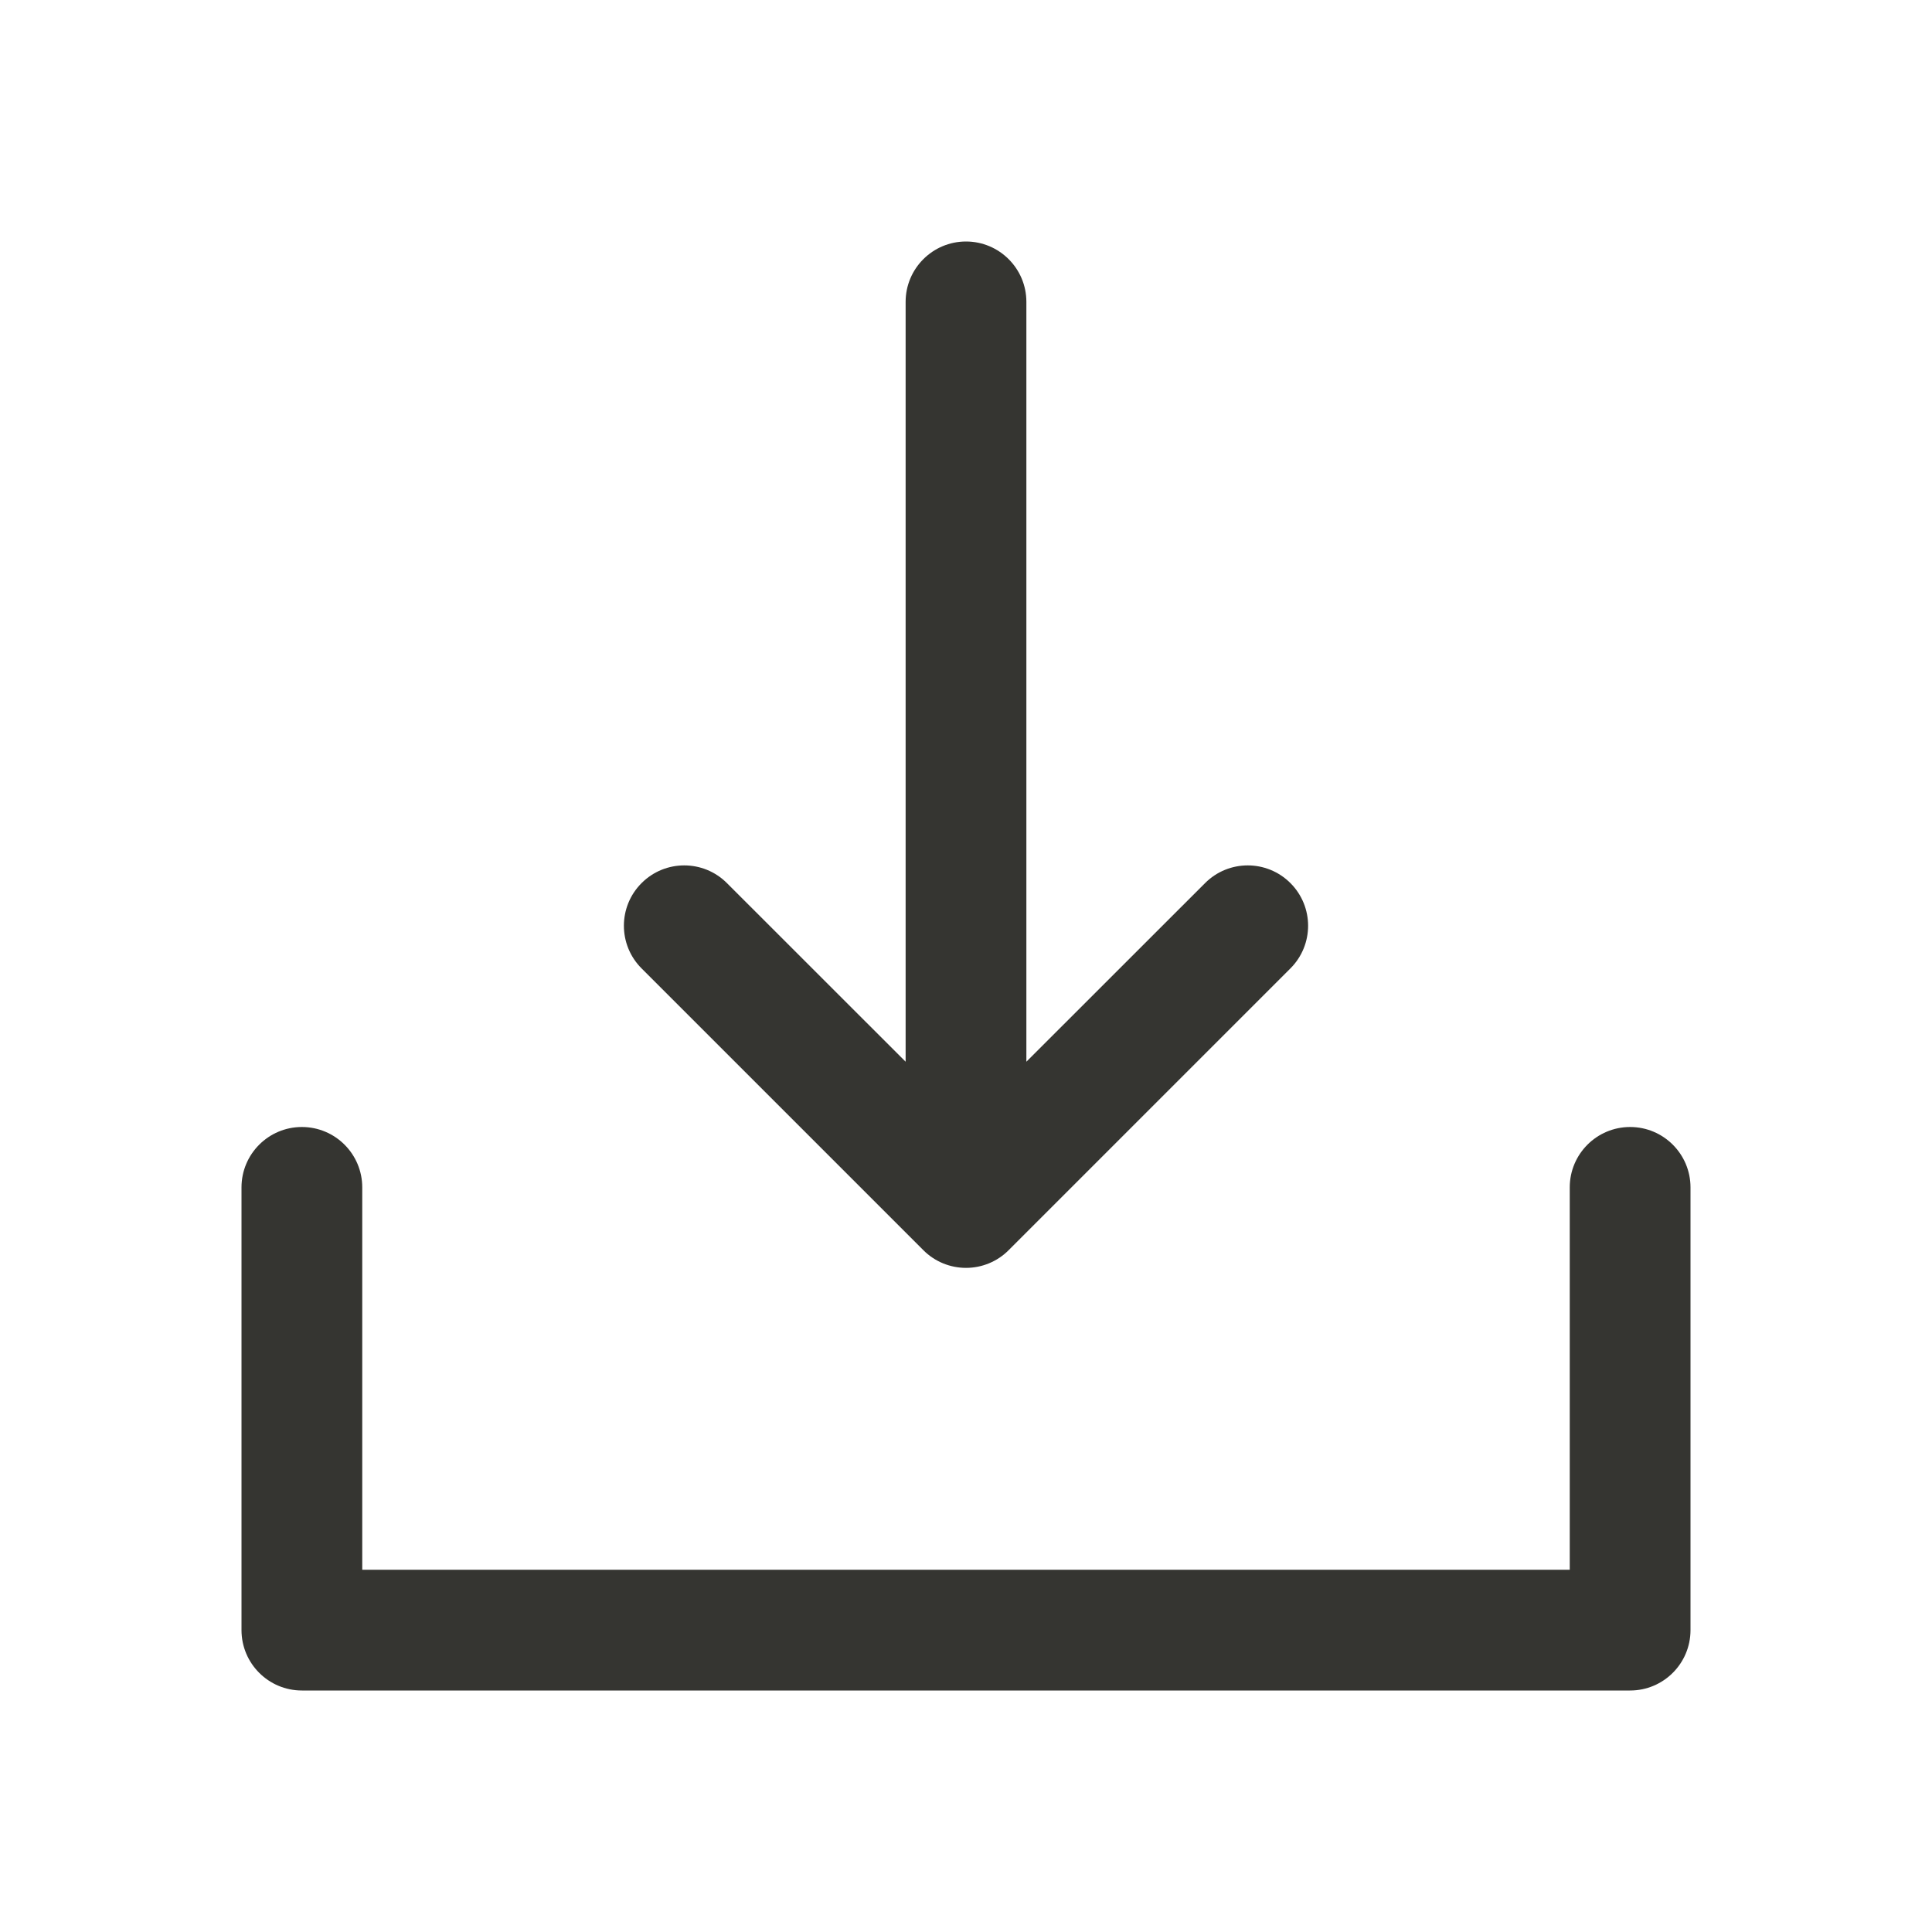 <svg width="24" height="24" viewBox="0 0 24 24" fill="none" xmlns="http://www.w3.org/2000/svg">
<path fill-rule="evenodd" clip-rule="evenodd" d="M3.75 14C4.164 14 4.5 14.336 4.5 14.75V19.5H19.5V14.75C19.5 14.336 19.836 14 20.25 14C20.664 14 21 14.336 21 14.75V20.25C21 20.664 20.664 21 20.25 21H3.75C3.336 21 3 20.664 3 20.25V14.75C3 14.336 3.336 14 3.75 14Z" fill="#353531"/>
<path fill-rule="evenodd" clip-rule="evenodd" d="M12 15.75C12.199 15.75 12.39 15.671 12.53 15.53L16.03 12.03C16.323 11.737 16.323 11.263 16.03 10.97C15.737 10.677 15.263 10.677 14.97 10.97L12.75 13.189V3.75C12.75 3.336 12.414 3 12 3C11.586 3 11.25 3.336 11.25 3.75V13.189L9.03 10.97C8.737 10.677 8.263 10.677 7.97 10.97C7.677 11.263 7.677 11.737 7.97 12.03L11.47 15.53C11.61 15.671 11.801 15.75 12 15.75Z" fill="#353531"/>
</svg>
